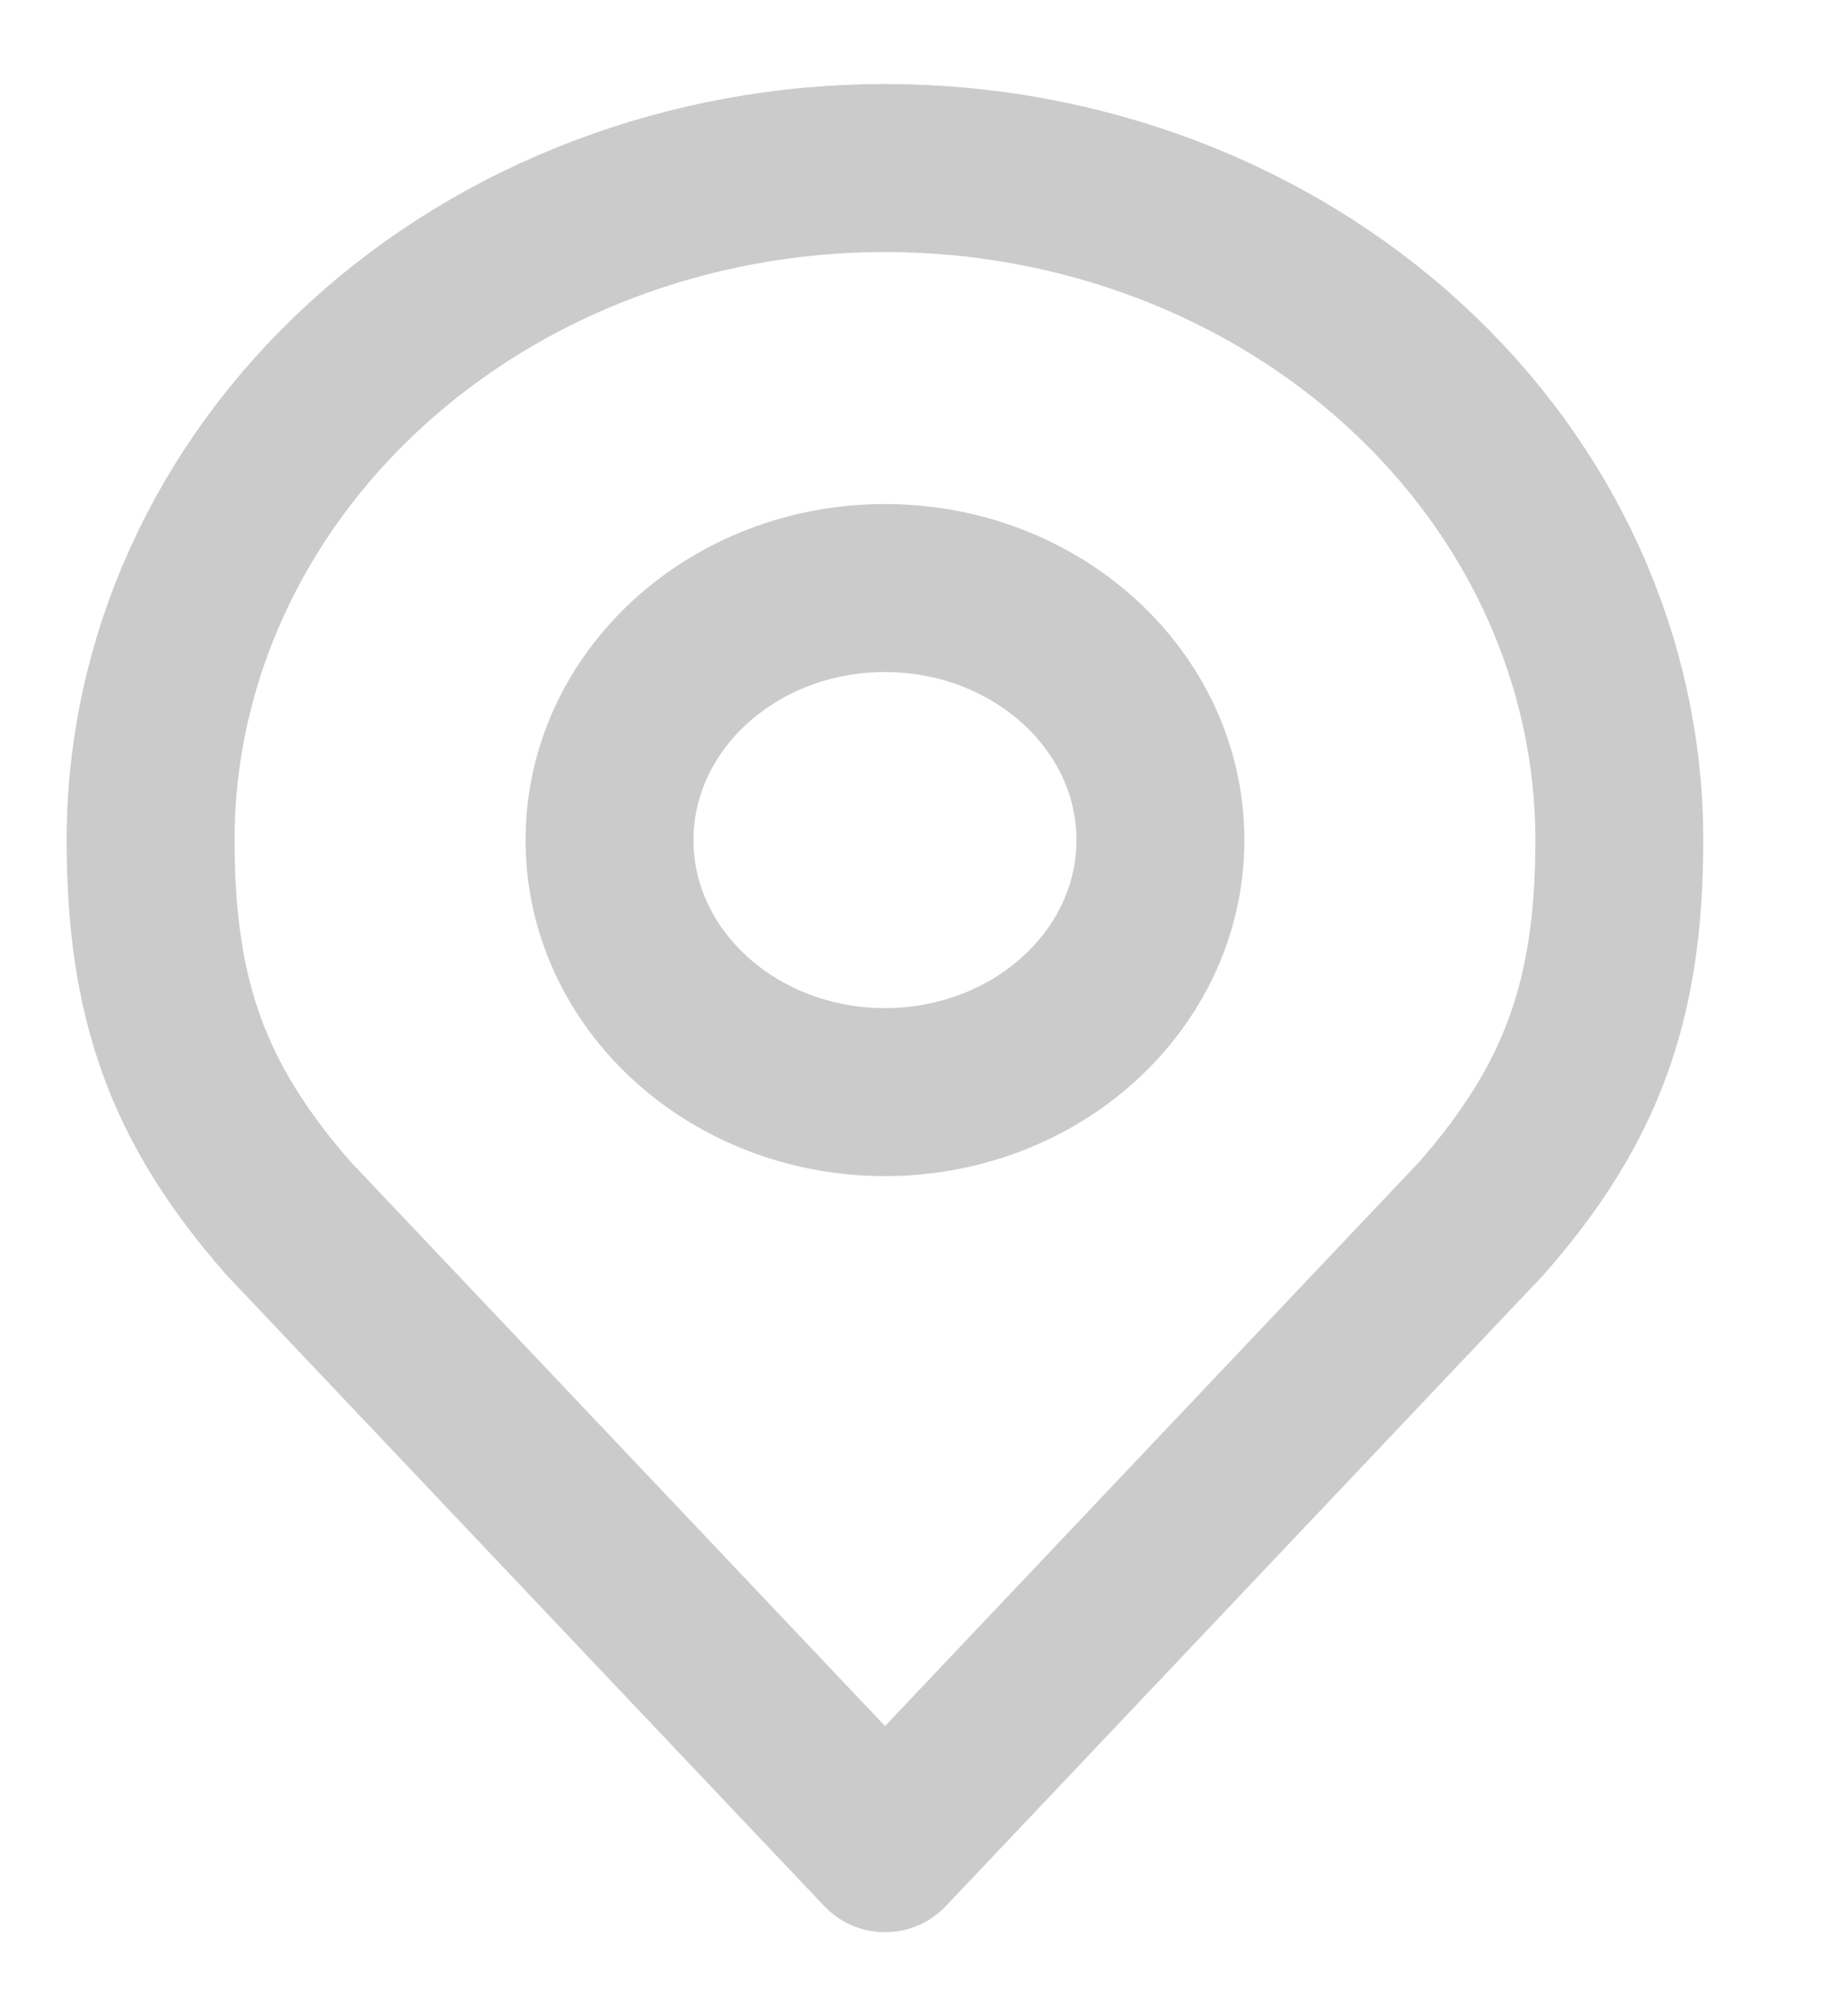 <svg width="11" height="12" viewBox="0 0 11 12" fill="none" xmlns="http://www.w3.org/2000/svg">
<path d="M5.27 6.5C6.176 6.5 6.911 5.828 6.911 5C6.911 4.172 6.176 3.5 5.27 3.5C4.365 3.5 3.63 4.172 3.63 5C3.63 5.828 4.365 6.5 5.27 6.5Z" stroke="#CBCBCB" stroke-linecap="round" stroke-linejoin="round"/>
<path d="M5.271 1C4.111 1 2.998 1.421 2.178 2.172C1.358 2.922 0.897 3.939 0.897 5C0.897 5.946 1.117 6.565 1.717 7.25L5.271 11L8.824 7.25C9.424 6.565 9.644 5.946 9.644 5C9.644 3.939 9.183 2.922 8.363 2.172C7.543 1.421 6.431 1 5.271 1V1Z" stroke="#CBCBCB" stroke-linecap="round" stroke-linejoin="round"/>
</svg>
